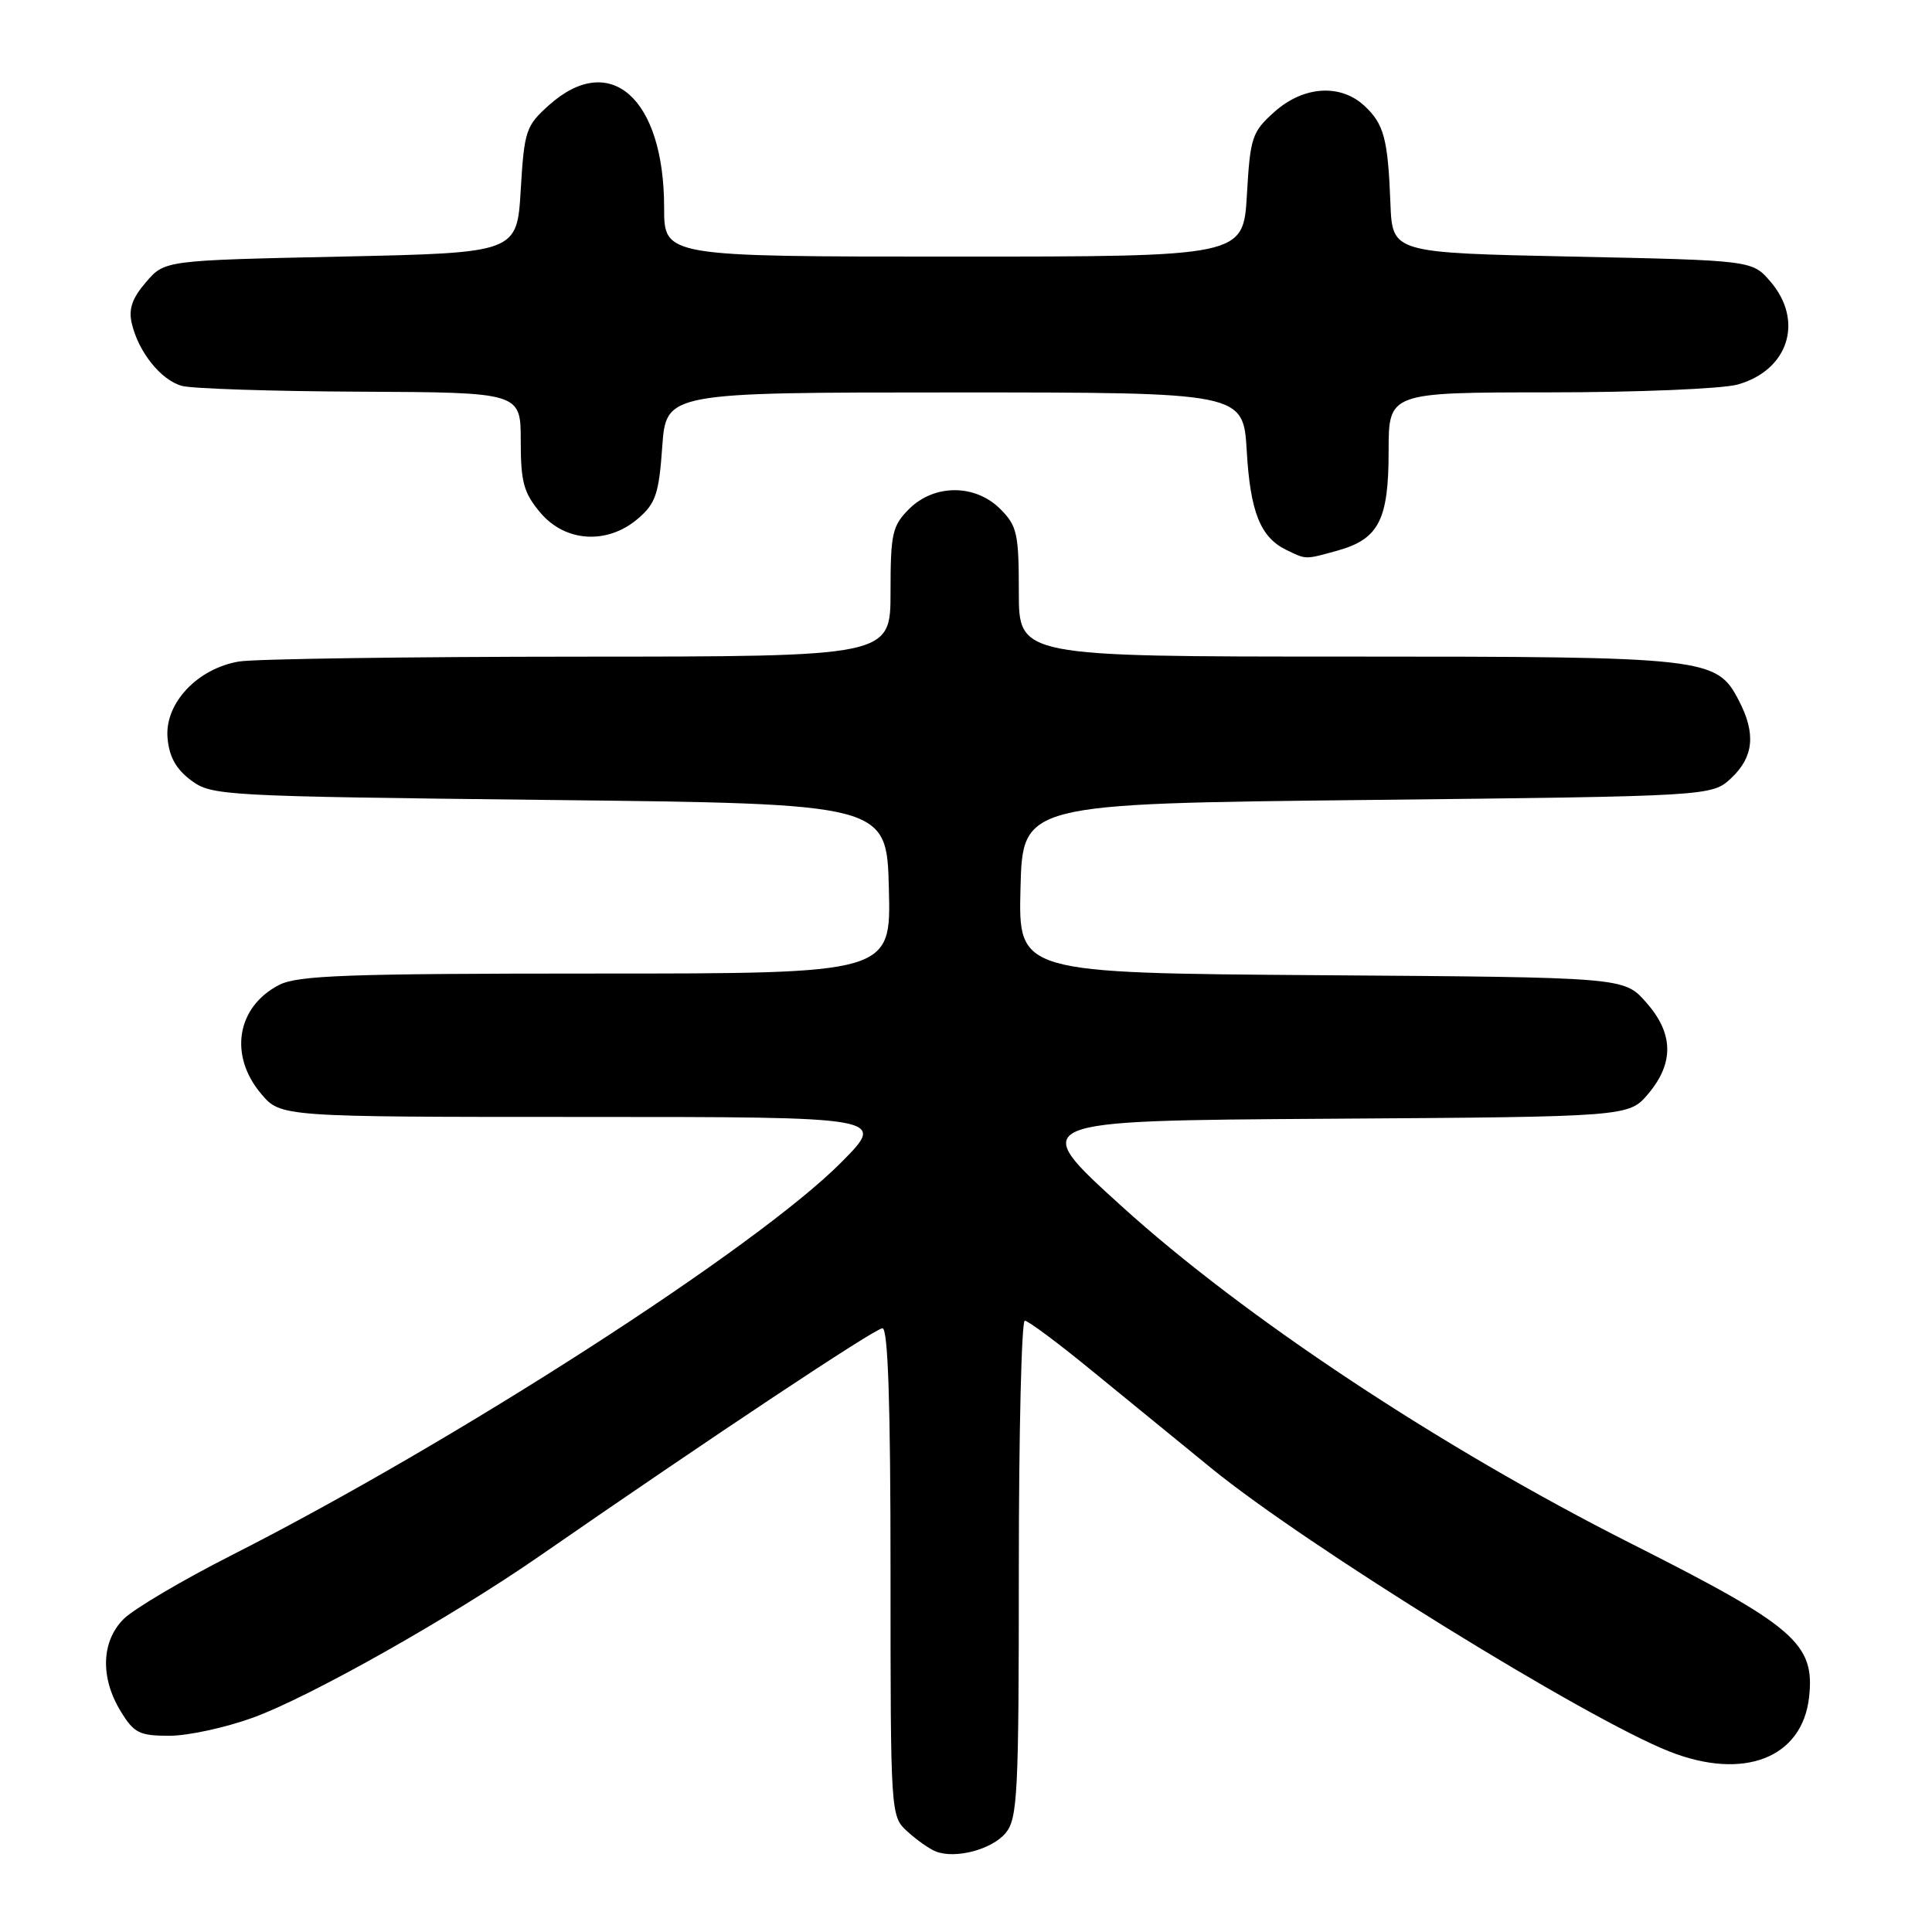 <?xml version="1.0" encoding="UTF-8" standalone="no"?>
<!DOCTYPE svg PUBLIC "-//W3C//DTD SVG 1.1//EN" "http://www.w3.org/Graphics/SVG/1.1/DTD/svg11.dtd" >
<svg xmlns="http://www.w3.org/2000/svg" xmlns:xlink="http://www.w3.org/1999/xlink" version="1.1" viewBox="0 0 256 256">
 <g >
 <path fill="currentColor"
d=" M 133.25 242.89 C 134.84 240.97 135.00 237.74 135.00 207.89 C 135.00 189.80 135.36 175.00 135.79 175.00 C 136.23 175.00 140.17 177.93 144.54 181.51 C 148.92 185.08 156.10 190.95 160.50 194.54 C 173.08 204.81 210.11 227.71 221.22 232.09 C 231.05 235.96 238.80 232.95 239.71 224.91 C 240.51 217.79 237.85 215.49 216.13 204.53 C 190.86 191.77 164.83 174.53 148.61 159.82 C 136.13 148.50 136.13 148.50 175.98 148.24 C 215.84 147.98 215.84 147.98 218.42 144.91 C 221.86 140.82 221.75 136.88 218.08 132.77 C 215.17 129.50 215.17 129.50 175.05 129.22 C 134.94 128.93 134.94 128.93 135.22 117.72 C 135.50 106.50 135.50 106.50 181.17 106.00 C 226.84 105.50 226.84 105.50 229.42 103.08 C 232.37 100.30 232.68 97.21 230.43 92.87 C 227.46 87.13 226.35 87.00 178.53 87.00 C 135.00 87.00 135.00 87.00 135.00 78.45 C 135.00 70.71 134.77 69.68 132.55 67.45 C 129.21 64.12 123.79 64.12 120.45 67.45 C 118.23 69.68 118.00 70.71 118.00 78.45 C 118.00 87.00 118.00 87.00 76.75 87.01 C 54.06 87.02 33.78 87.31 31.69 87.65 C 26.15 88.57 21.80 93.21 22.20 97.78 C 22.41 100.27 23.33 101.92 25.32 103.40 C 28.06 105.44 29.40 105.51 72.82 106.00 C 117.50 106.50 117.50 106.50 117.78 117.75 C 118.07 129.00 118.07 129.00 78.98 129.00 C 46.08 129.00 39.44 129.24 36.98 130.51 C 31.37 133.41 30.30 139.83 34.59 144.92 C 37.18 148.00 37.18 148.00 77.31 148.00 C 117.44 148.00 117.44 148.00 111.52 153.97 C 100.39 165.23 60.43 190.98 30.64 206.10 C 24.12 209.41 17.71 213.20 16.39 214.52 C 13.42 217.49 13.26 222.27 15.99 226.75 C 17.75 229.64 18.47 230.00 22.44 230.00 C 24.90 230.00 29.87 228.92 33.49 227.61 C 41.02 224.88 59.74 214.33 71.50 206.18 C 94.19 190.47 115.97 176.00 116.93 176.00 C 117.67 176.00 118.00 185.96 118.00 208.33 C 118.00 240.58 118.01 240.66 120.25 242.70 C 121.49 243.82 123.17 245.01 124.00 245.33 C 126.61 246.35 131.43 245.07 133.25 242.89 Z  M 177.22 72.96 C 182.70 71.43 184.00 68.90 184.00 59.78 C 184.00 52.00 184.00 52.00 205.25 51.99 C 216.94 51.99 228.17 51.52 230.22 50.96 C 236.98 49.08 239.07 42.52 234.59 37.31 C 232.18 34.50 232.18 34.50 208.34 34.00 C 184.50 33.50 184.50 33.50 184.24 27.00 C 183.91 18.39 183.39 16.44 180.80 14.03 C 177.61 11.06 172.71 11.39 168.86 14.83 C 165.89 17.49 165.66 18.19 165.22 25.83 C 164.74 34.00 164.74 34.00 126.37 34.00 C 88.00 34.00 88.00 34.00 88.00 27.52 C 88.00 13.04 80.88 6.68 72.77 13.91 C 69.68 16.67 69.47 17.29 69.00 25.16 C 68.50 33.50 68.50 33.50 45.16 34.00 C 21.82 34.50 21.82 34.50 19.34 37.39 C 17.50 39.53 17.01 40.96 17.47 42.89 C 18.37 46.68 21.32 50.35 24.09 51.13 C 25.42 51.50 36.06 51.85 47.75 51.90 C 69.00 52.00 69.00 52.00 69.00 58.42 C 69.00 63.87 69.39 65.31 71.59 67.92 C 74.90 71.86 80.50 72.20 84.56 68.70 C 86.88 66.71 87.31 65.43 87.75 59.20 C 88.27 52.00 88.27 52.00 126.51 52.00 C 164.74 52.00 164.74 52.00 165.20 59.75 C 165.67 67.85 167.01 71.20 170.45 72.87 C 173.11 74.16 172.89 74.16 177.22 72.96 Z "/>
</g>
</svg>